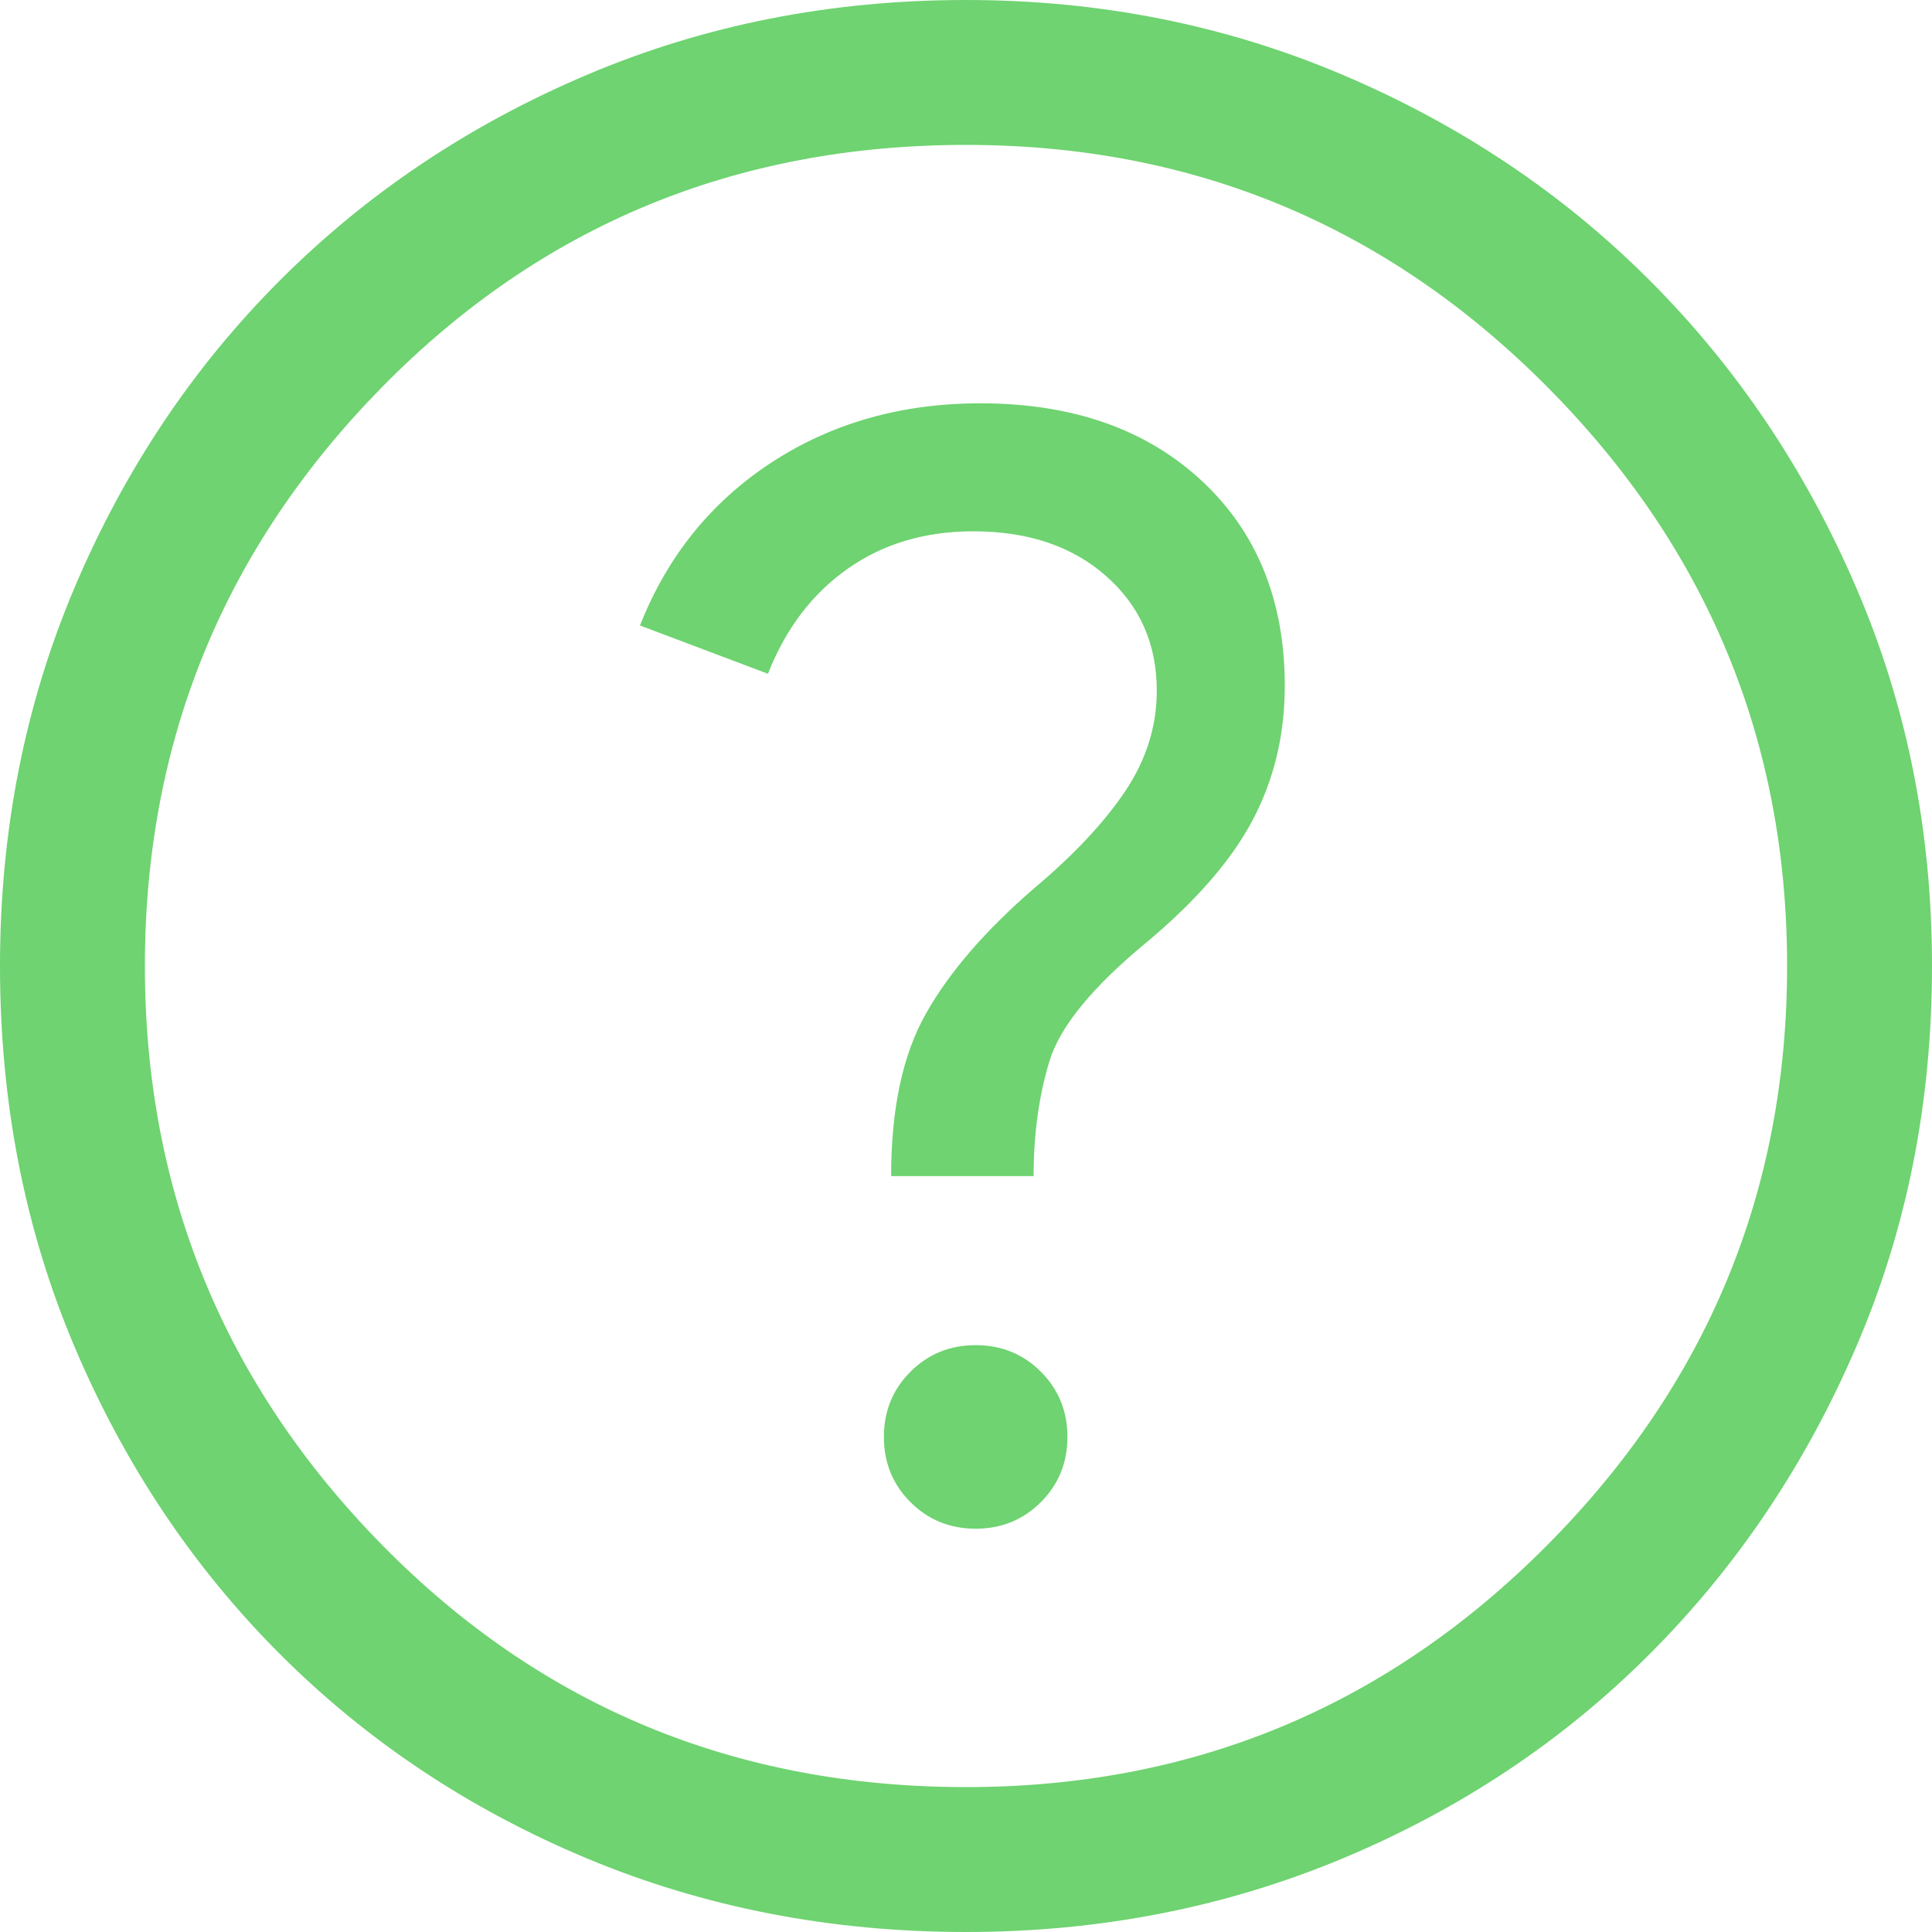 <svg width="20" height="20" viewBox="0 0 20 20" fill="none" xmlns="http://www.w3.org/2000/svg">
<path d="M10.1 15.825C10.367 15.825 10.592 15.733 10.775 15.55C10.958 15.367 11.05 15.142 11.05 14.875C11.05 14.608 10.958 14.383 10.775 14.2C10.592 14.017 10.367 13.925 10.1 13.925C9.833 13.925 9.608 14.017 9.425 14.2C9.242 14.383 9.15 14.608 9.15 14.875C9.15 15.142 9.242 15.367 9.425 15.55C9.608 15.733 9.833 15.825 10.1 15.825ZM9.225 12.175H10.7C10.7 11.742 10.754 11.346 10.863 10.988C10.971 10.629 11.308 10.217 11.875 9.75C12.392 9.317 12.758 8.892 12.975 8.475C13.192 8.058 13.3 7.6 13.3 7.1C13.3 6.217 13.012 5.508 12.438 4.975C11.863 4.442 11.1 4.175 10.15 4.175C9.333 4.175 8.613 4.379 7.987 4.787C7.362 5.196 6.908 5.758 6.625 6.475L7.95 6.975C8.133 6.508 8.408 6.146 8.775 5.888C9.142 5.629 9.575 5.5 10.075 5.5C10.642 5.5 11.1 5.654 11.45 5.963C11.8 6.271 11.975 6.667 11.975 7.15C11.975 7.517 11.867 7.862 11.65 8.188C11.433 8.512 11.117 8.85 10.7 9.2C10.2 9.633 9.829 10.062 9.588 10.488C9.346 10.912 9.225 11.475 9.225 12.175ZM10 20C8.6 20 7.292 19.746 6.075 19.238C4.858 18.729 3.8 18.025 2.9 17.125C2 16.225 1.292 15.167 0.775 13.95C0.258 12.733 0 11.417 0 10C0 8.6 0.258 7.292 0.775 6.075C1.292 4.858 2 3.8 2.9 2.9C3.8 2 4.858 1.292 6.075 0.775C7.292 0.258 8.6 0 10 0C11.383 0 12.683 0.258 13.9 0.775C15.117 1.292 16.175 2 17.075 2.9C17.975 3.8 18.688 4.858 19.212 6.075C19.738 7.292 20 8.6 20 10C20 11.417 19.738 12.733 19.212 13.95C18.688 15.167 17.975 16.225 17.075 17.125C16.175 18.025 15.117 18.729 13.9 19.238C12.683 19.746 11.383 20 10 20ZM10 18.5C12.35 18.5 14.354 17.667 16.012 16C17.671 14.333 18.5 12.333 18.5 10C18.5 7.667 17.671 5.667 16.012 4C14.354 2.333 12.35 1.5 10 1.5C7.617 1.5 5.604 2.333 3.962 4C2.321 5.667 1.5 7.667 1.5 10C1.5 12.333 2.321 14.333 3.962 16C5.604 17.667 7.617 18.5 10 18.5Z" fill="#6ED370"/>
</svg>
